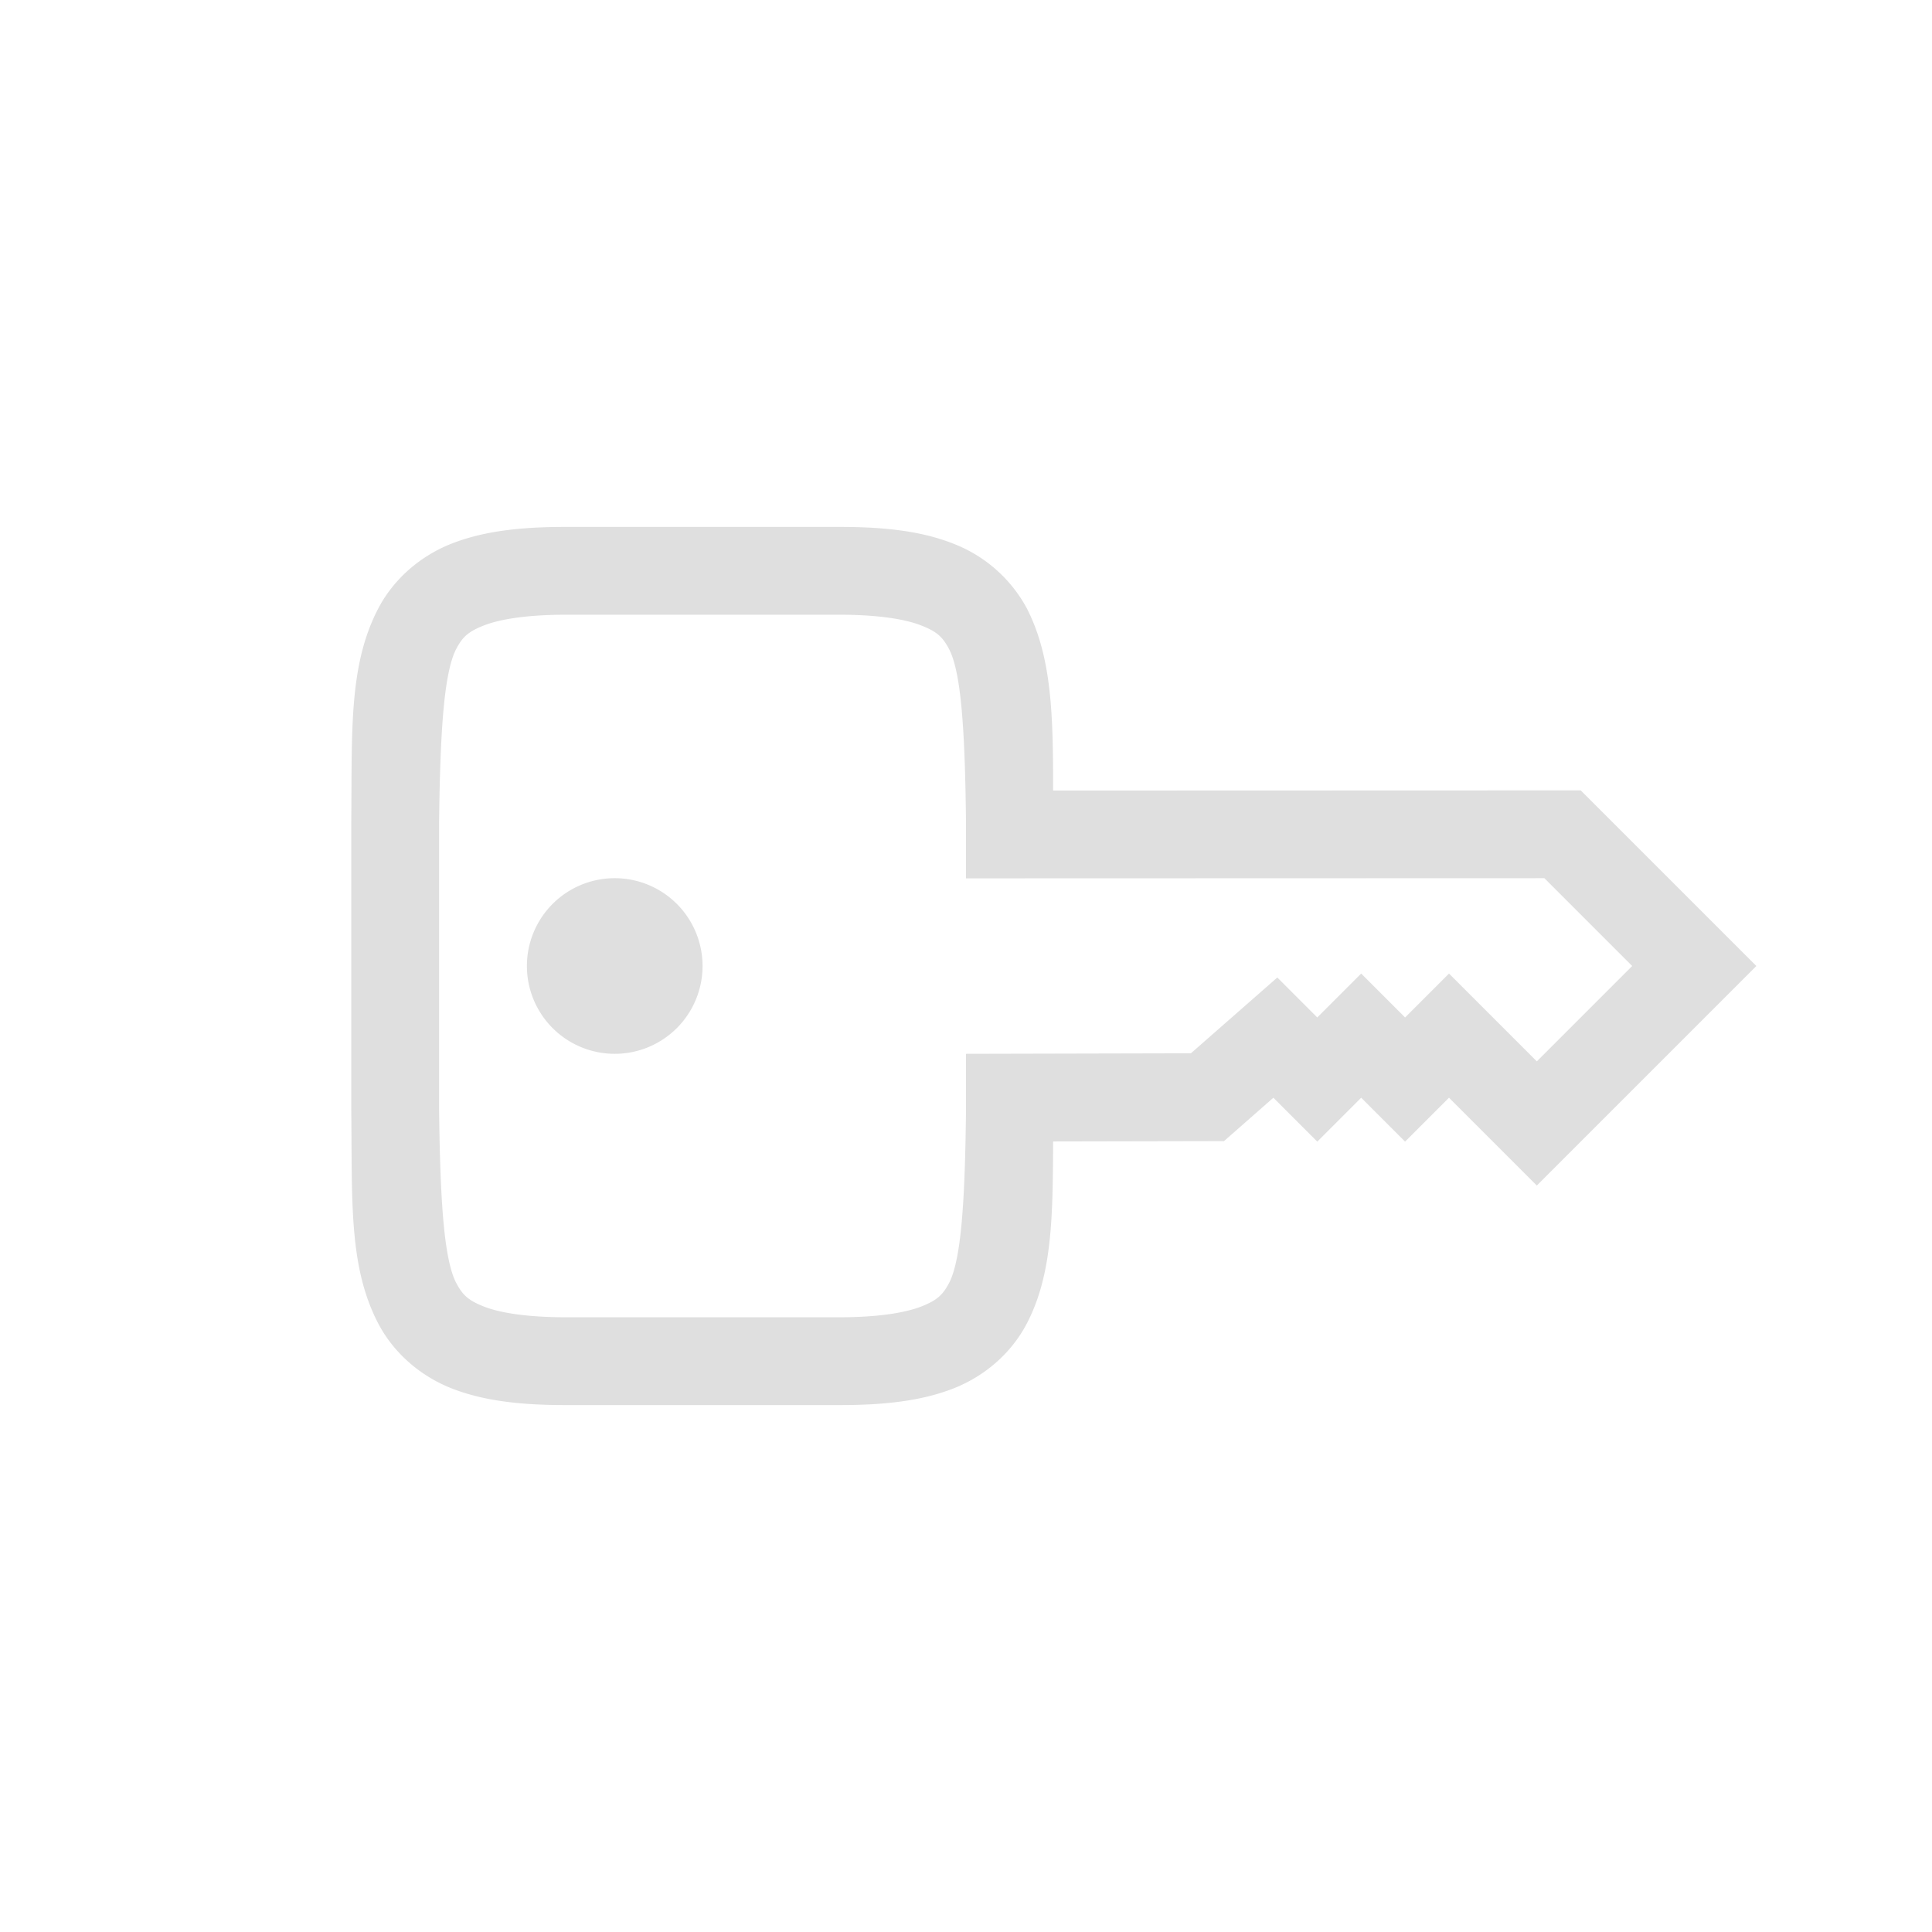 <svg width="22" height="22" version="1.1" xmlns="http://www.w3.org/2000/svg">
<path d="m6.445 6c-0.52 0-0.94 0.048-1.304 0.191-0.364 0.144-0.662 0.41-0.832 0.735-0.34 0.648-0.299 1.402-0.309 2.431v3.286c0.012 1.029-0.031 1.784 0.309 2.431 0.17 0.324 0.468 0.591 0.832 0.735 0.364 0.143 0.784 0.191 1.304 0.191h3.112c0.52 0 0.94-0.048 1.304-0.191 0.364-0.144 0.66-0.41 0.83-0.735 0.296-0.563 0.297-1.241 0.301-2.076l1.946-4e-3 0.562-0.494 0.5 0.5 0.5-0.5 0.5 0.5 0.5-0.5 1 1 2.5-2.5-2-2-6.008 2e-3c0-0.835-0.01-1.513-0.3-2.076a1.607 1.607 0 0 0-0.833-0.734c-0.363-0.144-0.782-0.192-1.302-0.192zm0 1h3.112c0.451 0 0.756 0.052 0.935 0.123 0.18 0.07 0.244 0.134 0.315 0.268 0.14 0.268 0.182 0.944 0.193 1.978v0.633l6.586-2e-3 1 1-1.086 1.086-1-1-0.5 0.5-0.5-0.5-0.5 0.5-0.455-0.455-0.984 0.863-2.561 6e-3v0.63c-0.011 1.035-0.053 1.711-0.193 1.98-0.07 0.133-0.135 0.196-0.315 0.267-0.18 0.07-0.484 0.123-0.935 0.123h-3.112c-0.451 0-0.758-0.052-0.937-0.123-0.18-0.071-0.242-0.134-0.313-0.268-0.14-0.267-0.183-0.943-0.195-1.972v-3.274c0.012-1.029 0.055-1.705 0.195-1.973 0.07-0.134 0.133-0.196 0.313-0.267s0.486-0.123 0.937-0.123zm0.555 3a1 1 0 0 0-1 1 1 1 0 0 0 1 1 1 1 0 0 0 1-1 1 1 0 0 0-1-1z" color="#000000" fill="#dfdfdf" font-weight="400" overflow="visible" style="font-feature-settings:normal;font-variant-alternates:normal;font-variant-caps:normal;font-variant-ligatures:normal;font-variant-numeric:normal;font-variant-position:normal;isolation:auto;mix-blend-mode:normal;shape-padding:0;text-decoration-color:#000000;text-decoration-line:none;text-decoration-style:solid;text-indent:0;text-orientation:mixed;text-transform:none;white-space:normal"/>
</svg>
